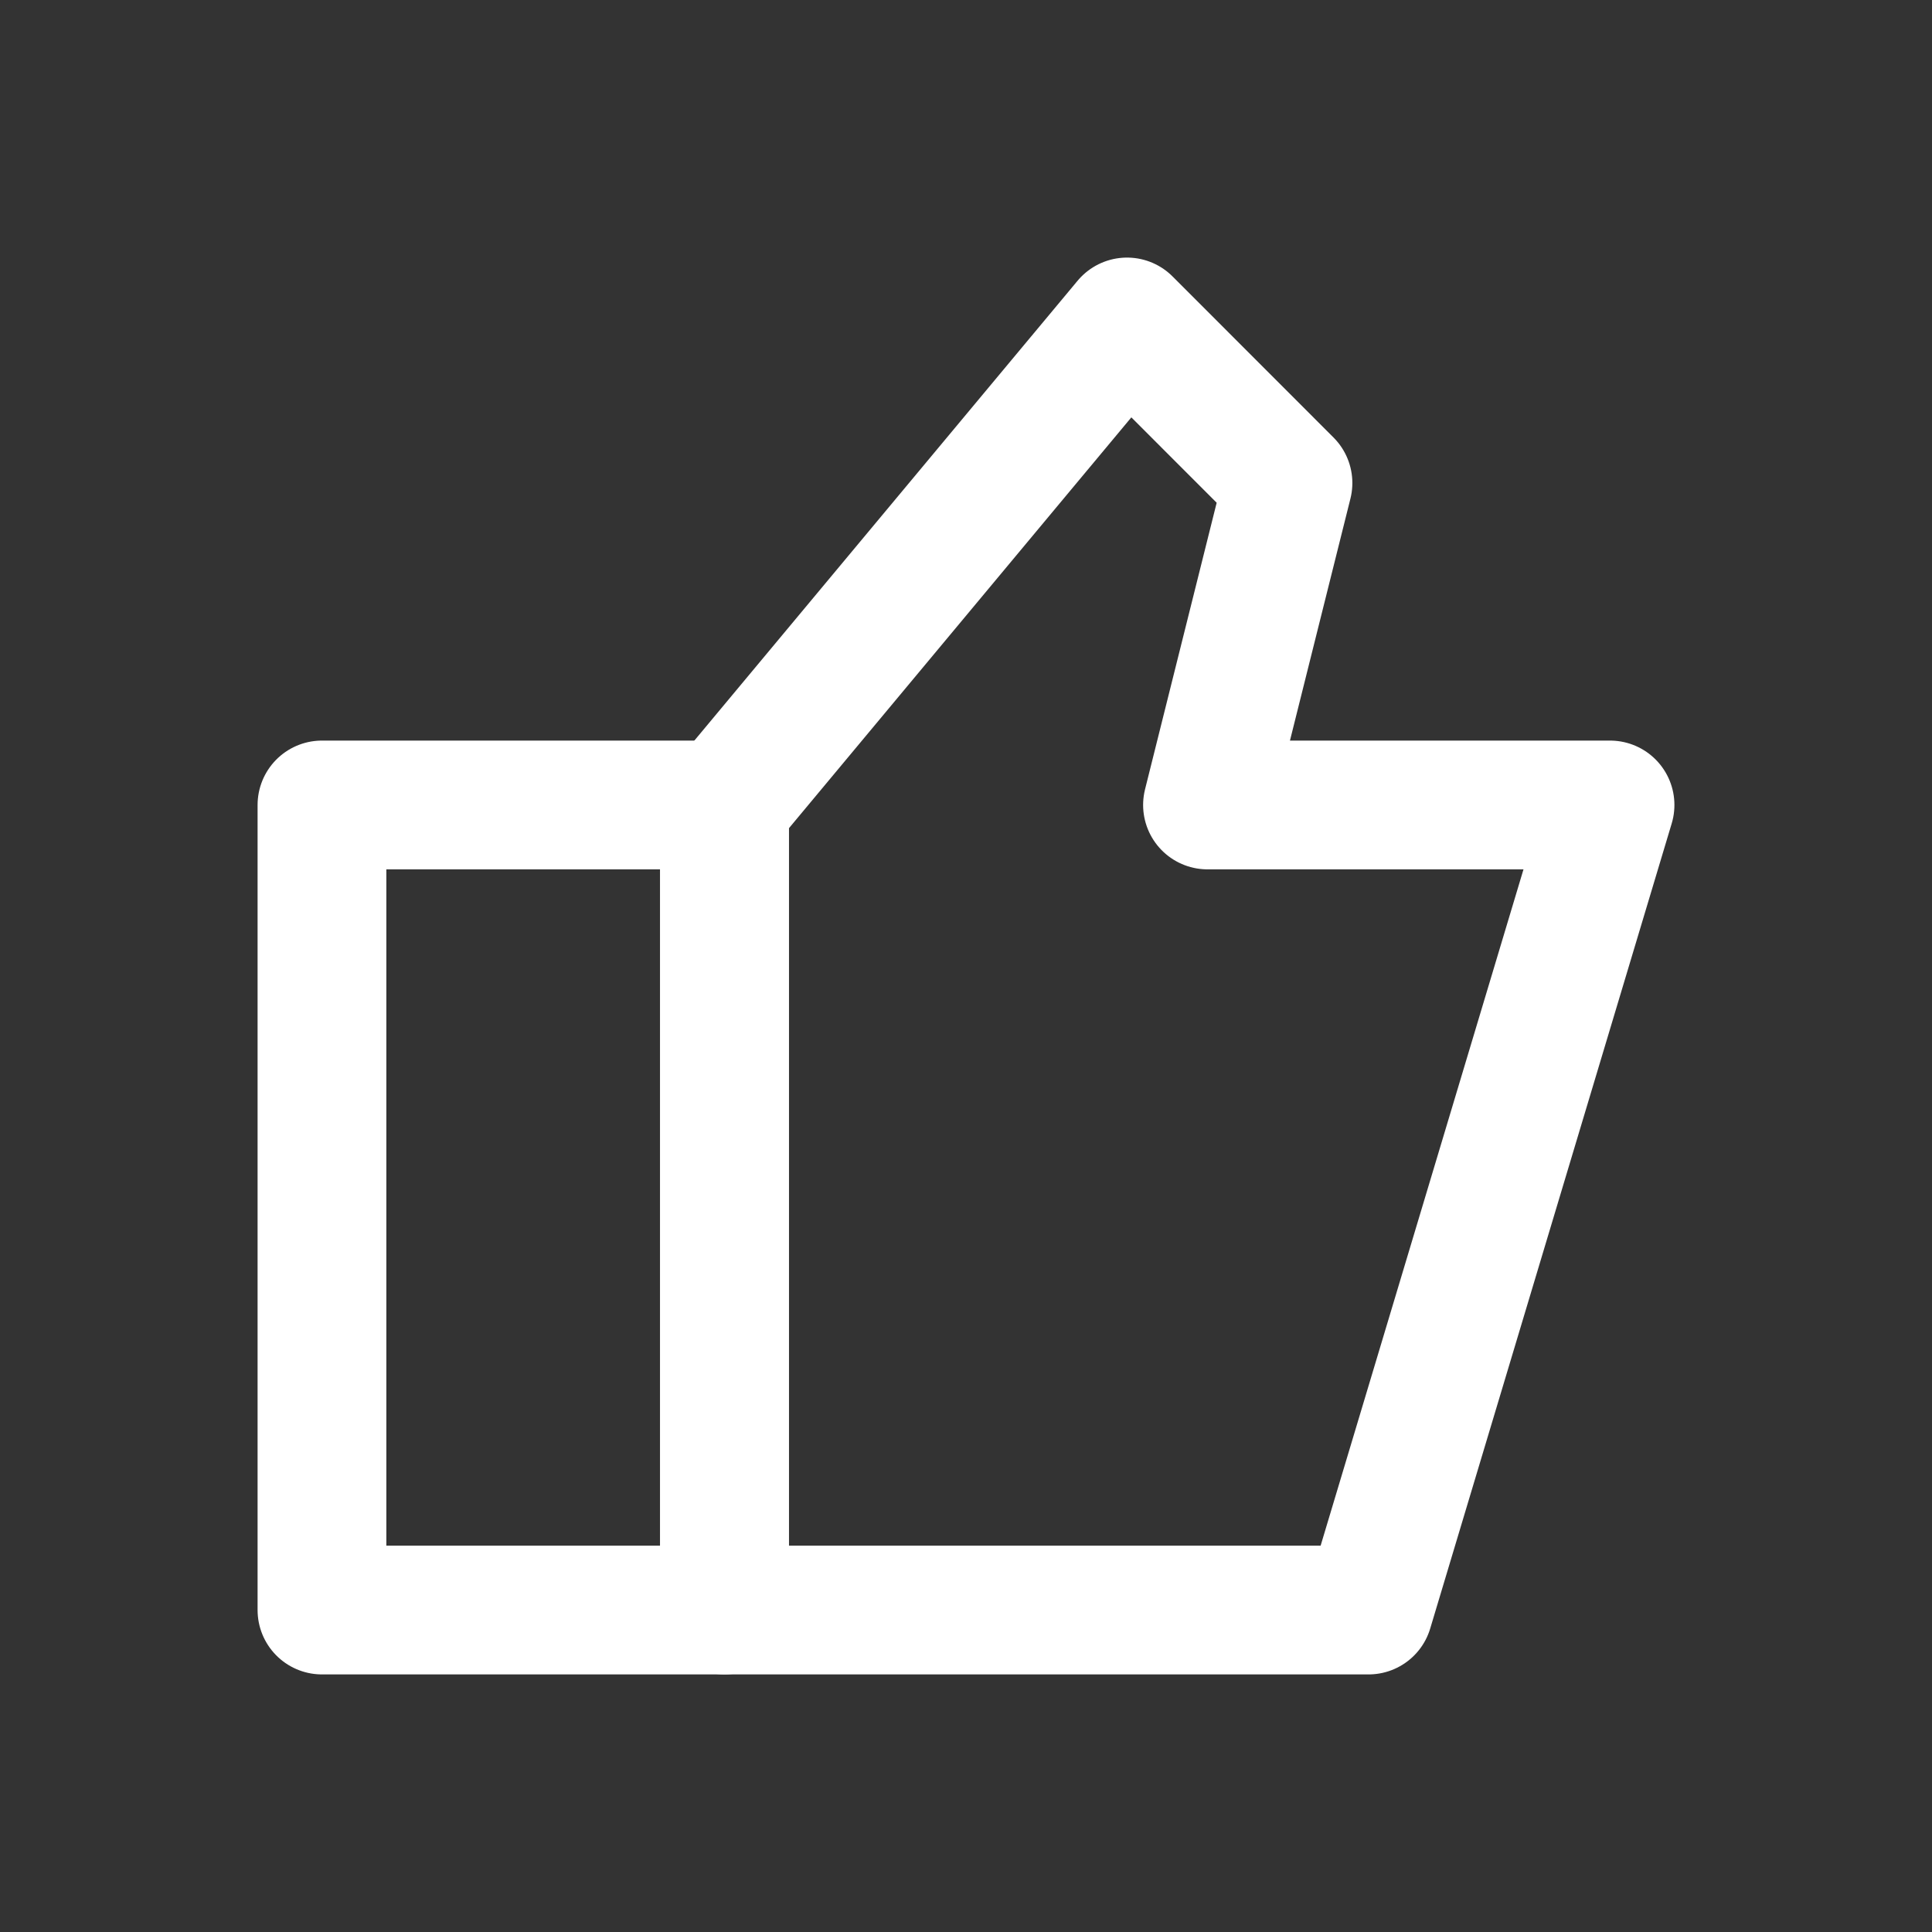 <svg width="20" height="20" viewBox="0 0 20 20" fill="none" xmlns="http://www.w3.org/2000/svg">
<rect x="0" y="0" width="20" height="20" fill="#333333" stroke="none"/>
<path d="M7.5 8.333H3.333V16.667H7.5V8.333Z" stroke="white" stroke-width="1.333" stroke-linejoin="round"/>
<path d="M7.5 8.333V16.667H14.167L16.667 8.333H12.5L13.333 5L11.667 3.333L7.5 8.333Z" stroke="white" stroke-width="1.333" stroke-linejoin="round"/>
</svg>
